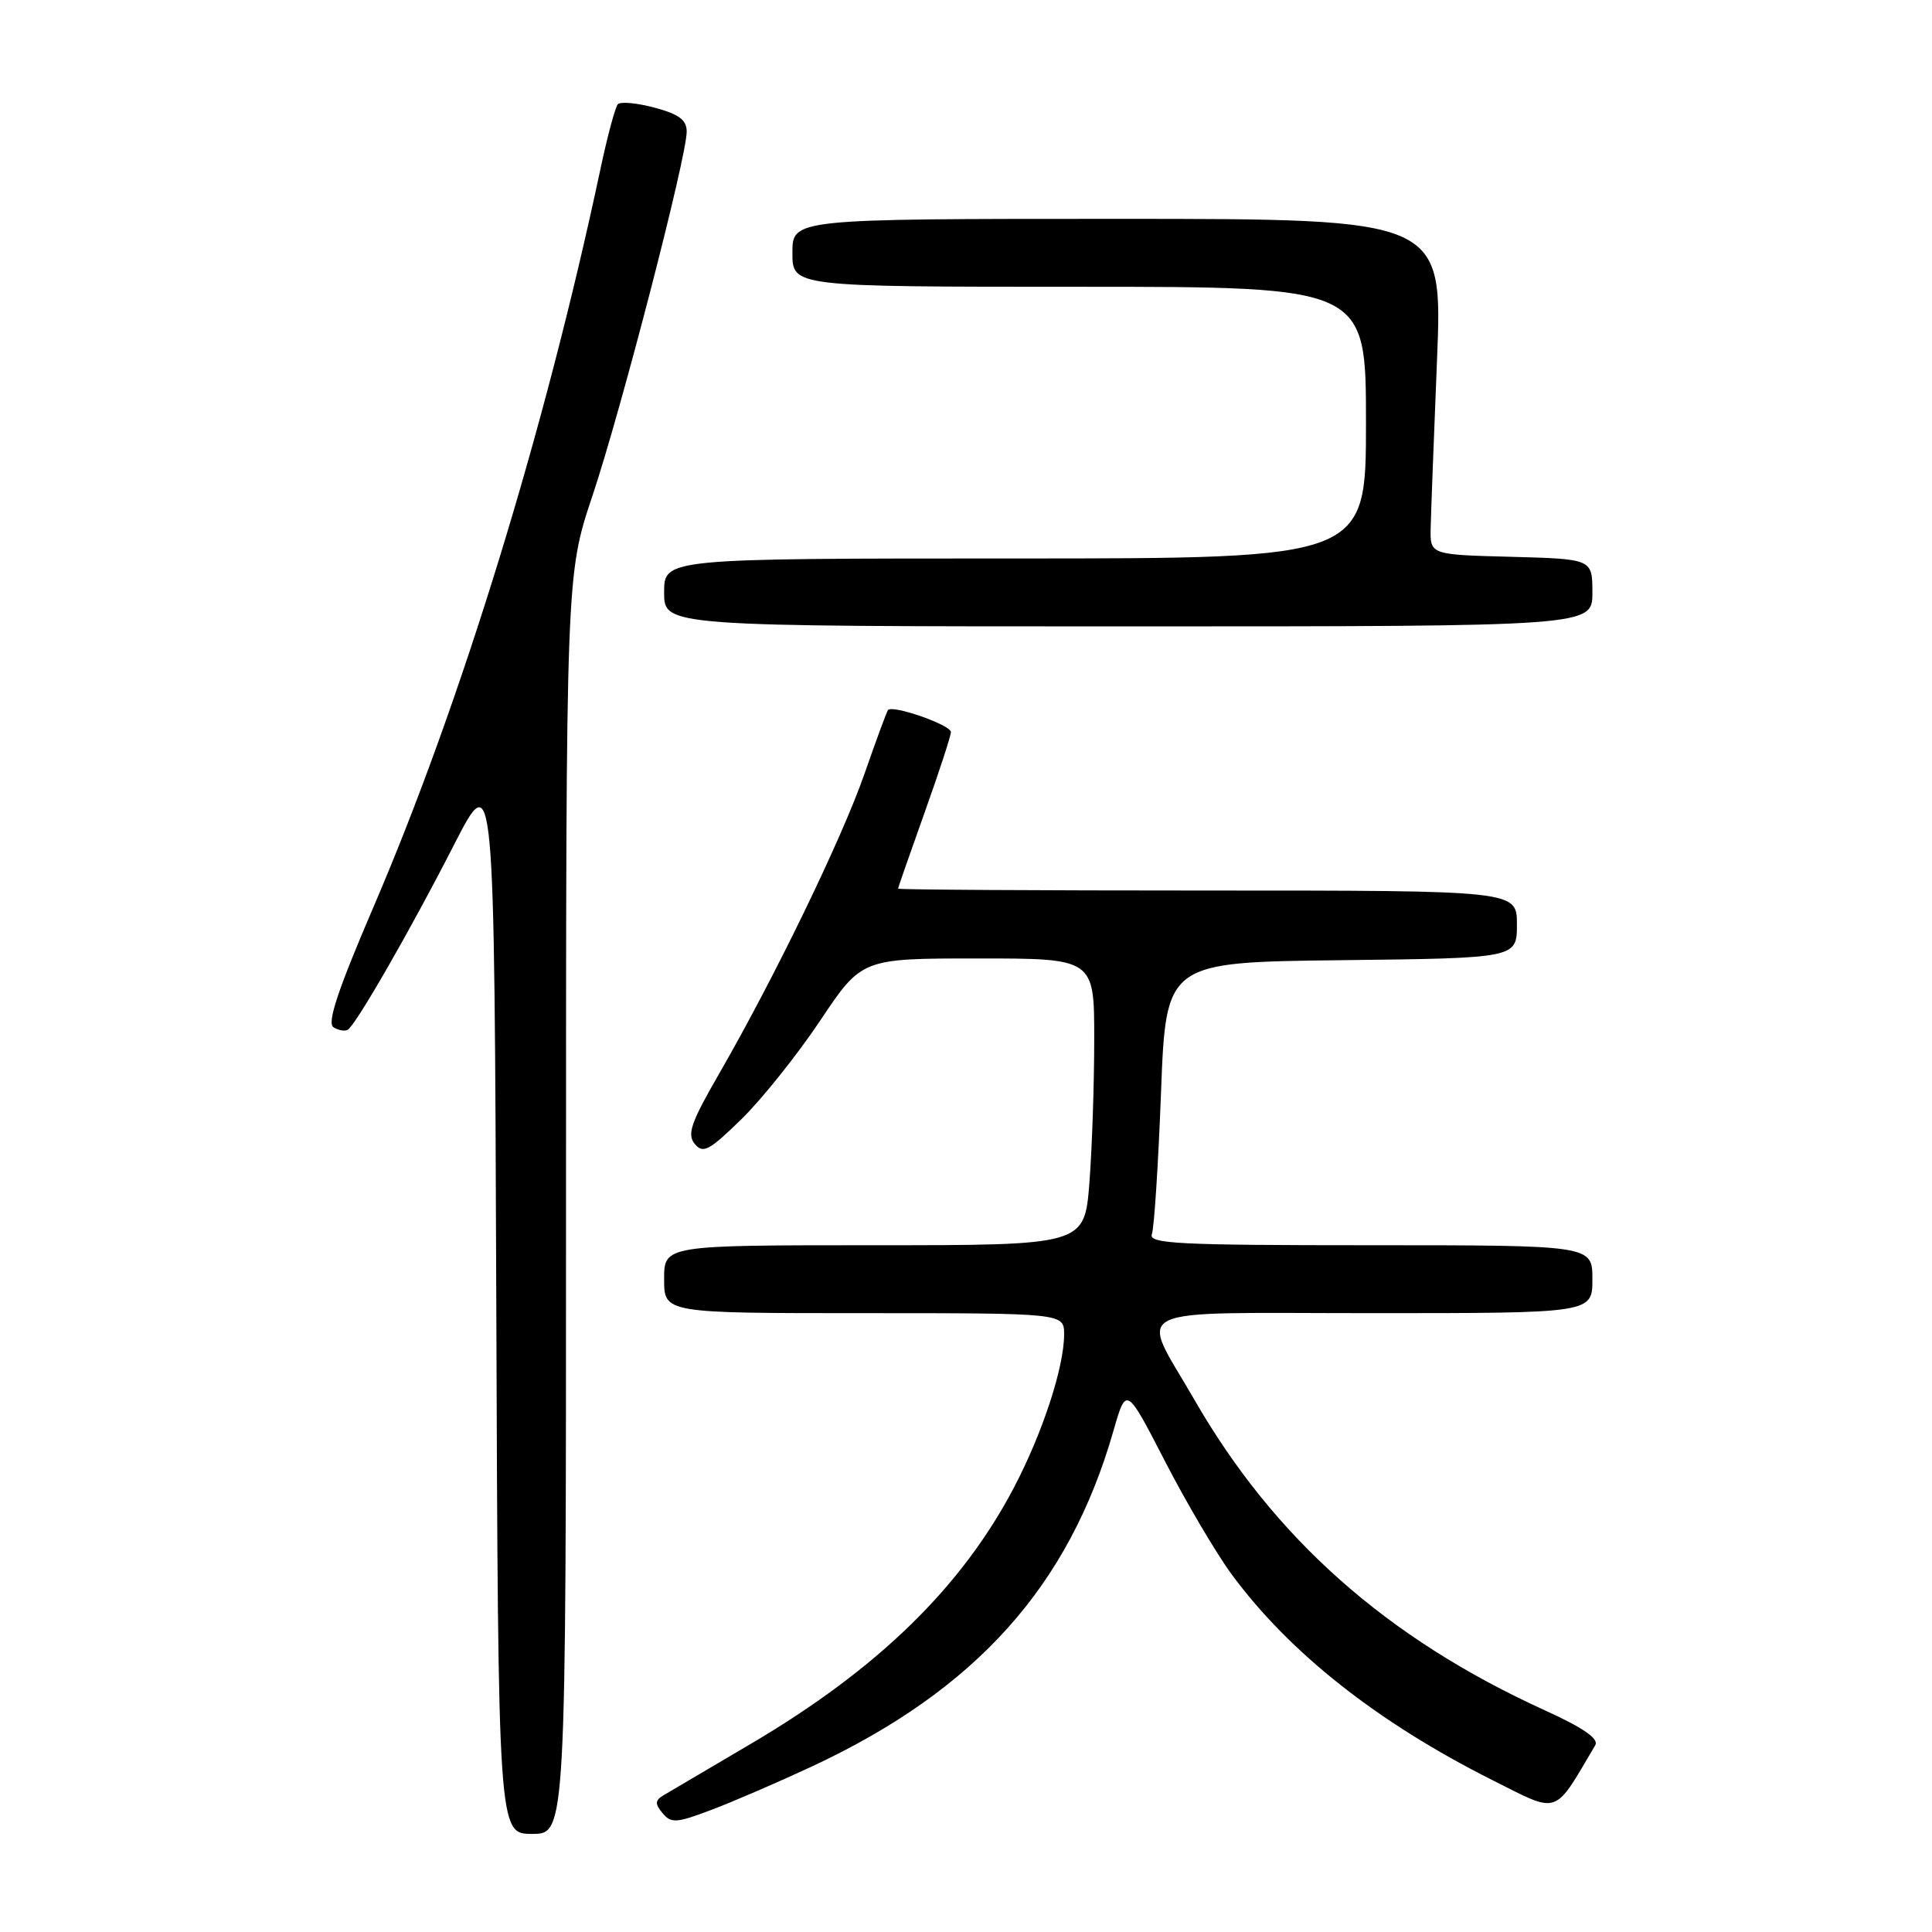 <?xml version="1.0" encoding="UTF-8" standalone="no"?>
<!DOCTYPE svg PUBLIC "-//W3C//DTD SVG 1.1//EN" "http://www.w3.org/Graphics/SVG/1.1/DTD/svg11.dtd" >
<svg xmlns="http://www.w3.org/2000/svg" xmlns:xlink="http://www.w3.org/1999/xlink" version="1.1" viewBox="0 0 256 256">
 <g >
 <path fill="currentColor"
d=" M 75.00 159.58 C 75.00 76.17 75.00 76.17 78.50 65.70 C 82.29 54.39 90.99 20.79 90.99 17.46 C 91.00 15.90 89.99 15.14 86.75 14.27 C 84.41 13.64 82.22 13.44 81.87 13.81 C 81.52 14.19 80.47 18.10 79.54 22.50 C 72.18 57.09 61.10 93.12 49.54 120.06 C 44.76 131.19 43.30 135.57 44.19 136.12 C 44.86 136.53 45.71 136.68 46.08 136.45 C 47.18 135.77 54.38 123.24 60.13 112.00 C 65.50 101.50 65.50 101.50 65.76 172.25 C 66.01 243.00 66.01 243.00 70.51 243.00 C 75.00 243.00 75.00 243.00 75.00 159.58 Z  M 107.62 234.05 C 129.33 223.90 141.63 210.20 147.54 189.58 C 149.24 183.67 149.24 183.67 154.37 193.63 C 157.19 199.10 161.16 205.83 163.18 208.58 C 170.87 219.02 182.52 228.22 197.74 235.87 C 206.72 240.38 205.80 240.69 211.38 231.25 C 211.89 230.39 209.81 228.95 204.60 226.58 C 183.76 217.08 168.85 203.86 158.28 185.50 C 150.96 172.78 148.44 174.00 181.93 174.00 C 211.00 174.00 211.00 174.00 211.00 169.50 C 211.00 165.00 211.00 165.00 181.53 165.00 C 156.06 165.00 152.14 164.80 152.63 163.53 C 152.93 162.73 153.48 154.29 153.84 144.78 C 154.50 127.50 154.50 127.50 177.75 127.23 C 201.00 126.96 201.00 126.96 201.00 122.48 C 201.00 118.00 201.00 118.00 160.00 118.00 C 137.45 118.00 119.00 117.89 119.00 117.75 C 119.00 117.61 120.58 113.09 122.50 107.71 C 124.43 102.32 126.00 97.50 126.00 97.00 C 126.00 96.06 118.25 93.35 117.66 94.09 C 117.49 94.32 116.09 98.10 114.56 102.50 C 111.59 111.05 102.65 129.50 95.30 142.25 C 91.55 148.75 91.01 150.30 92.06 151.58 C 93.16 152.90 93.97 152.47 98.24 148.30 C 100.94 145.66 105.63 139.79 108.67 135.25 C 114.18 127.00 114.18 127.00 129.59 127.00 C 145.00 127.00 145.00 127.00 144.99 137.75 C 144.99 143.66 144.70 152.21 144.35 156.75 C 143.70 165.00 143.70 165.00 115.85 165.00 C 88.00 165.00 88.00 165.00 88.00 169.50 C 88.00 174.00 88.00 174.00 114.50 174.00 C 141.00 174.00 141.00 174.00 141.00 176.82 C 141.00 181.14 138.17 189.80 134.41 197.00 C 127.47 210.28 116.33 221.14 99.50 231.06 C 94.00 234.30 88.83 237.34 88.01 237.83 C 86.78 238.55 86.74 238.99 87.79 240.25 C 88.93 241.62 89.61 241.58 94.28 239.81 C 97.15 238.73 103.15 236.13 107.62 234.05 Z  M 211.00 78.53 C 211.00 74.07 211.00 74.07 200.25 73.78 C 189.50 73.50 189.50 73.50 189.57 70.00 C 189.61 68.08 189.99 58.06 190.41 47.75 C 191.17 29.00 191.17 29.00 148.09 29.00 C 105.00 29.00 105.00 29.00 105.00 33.50 C 105.00 38.00 105.00 38.00 143.00 38.00 C 181.00 38.00 181.00 38.00 181.00 56.00 C 181.00 74.00 181.00 74.00 134.50 74.00 C 88.00 74.00 88.00 74.00 88.00 78.50 C 88.00 83.00 88.00 83.00 149.50 83.00 C 211.00 83.00 211.00 83.00 211.00 78.53 Z "/>
</g>
</svg>